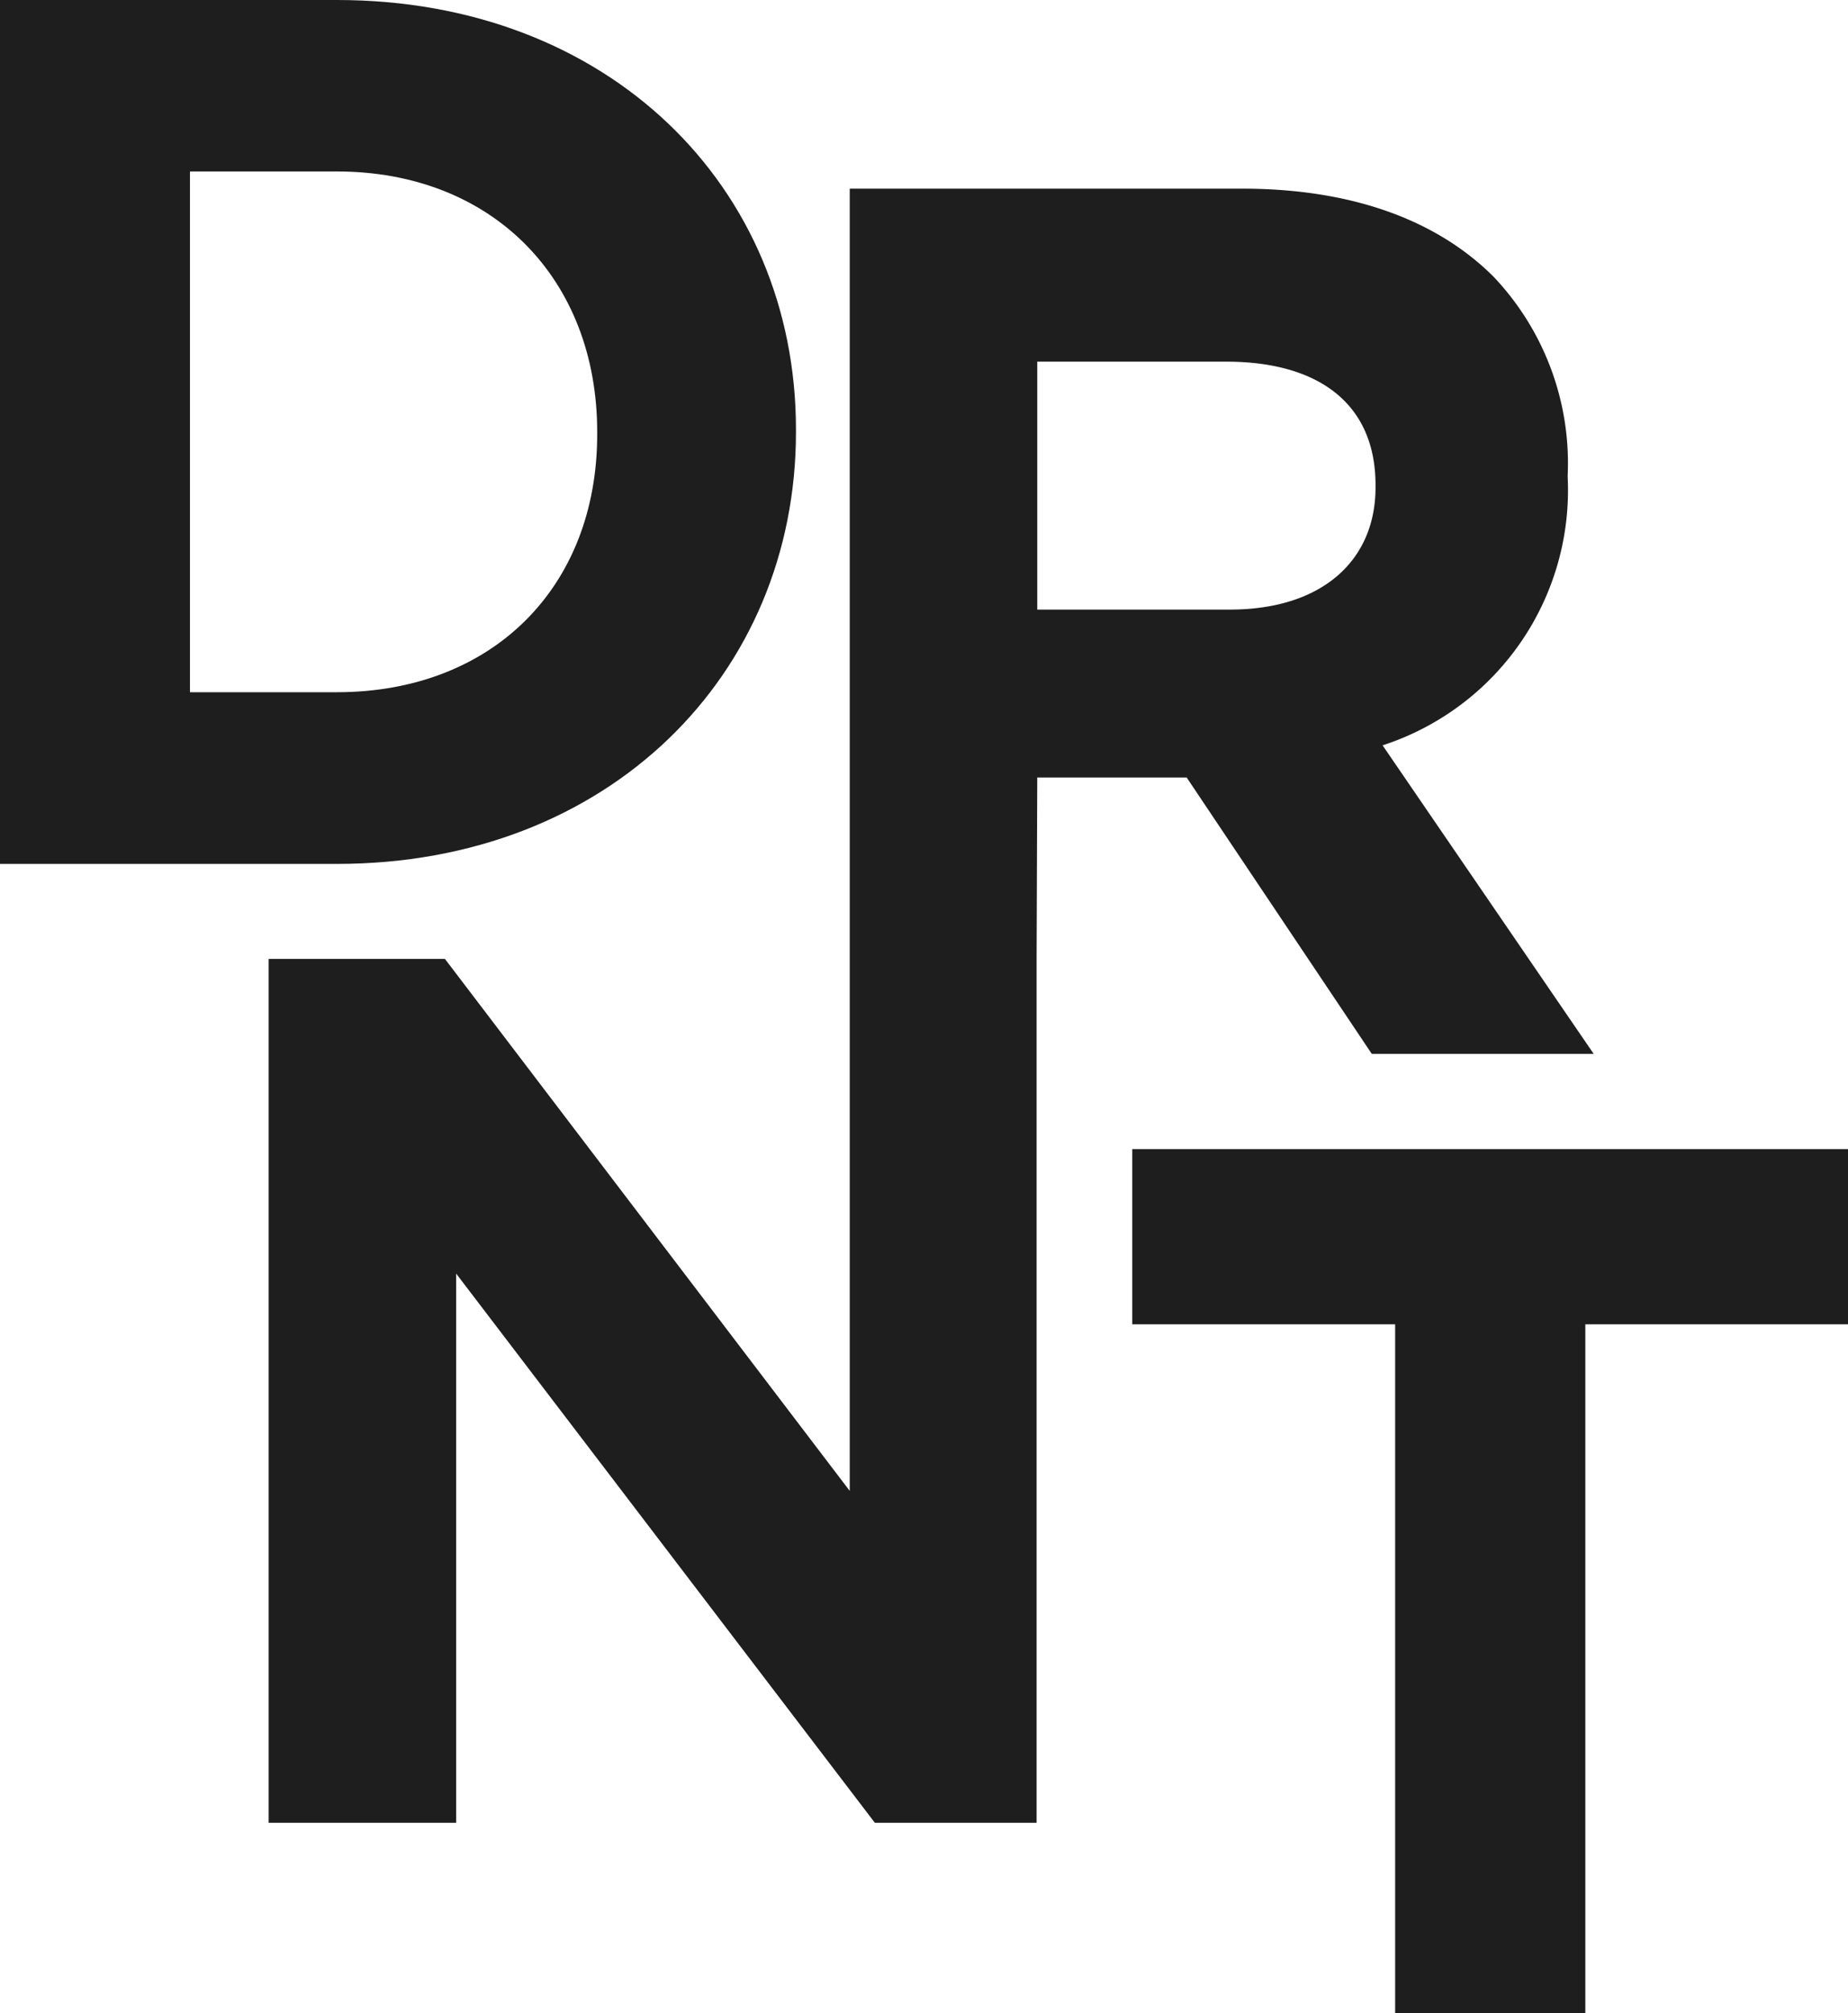 <svg xmlns="http://www.w3.org/2000/svg" viewBox="0 0 83.86 91.34"><defs><style>.cls-1{fill:#1e1e1e;}</style></defs><title>Asset 2</title><g id="Layer_2" data-name="Layer 2"><g id="Layer_1-2" data-name="Layer 1"><path class="cls-1" d="M36.12,19.6v-.11C36.12,8.46,27.61,0,15.29,0H0V39.2H15.29C27.61,39.2,36.12,30.63,36.12,19.6ZM8.62,7.78h6.66c7.06,0,11.82,4.87,11.82,11.82v.11c0,6.94-4.76,11.7-11.82,11.7H8.62Z"/><path class="cls-1" d="M47.07,35.28h6.78l8.4,12.54H72.32l-9.58-14a12.17,12.17,0,0,0,8.4-12.15v-.11a12.3,12.3,0,0,0-3.36-9c-2.58-2.58-6.44-4-11.42-4H38.56V43.51h0V67.65L20.19,43.51h-8v39.2h8.51V57.79l19,24.92h7.34V43.51h0Zm0-18.87h8.57c4.2,0,6.78,1.91,6.78,5.6v.11c0,3.3-2.41,5.54-6.61,5.54H47.07Z"/><polygon class="cls-1" points="51.38 52.14 51.38 60.09 63.31 60.09 63.31 91.34 71.94 91.34 71.94 60.09 83.86 60.09 83.86 52.14 51.38 52.14"/></g></g></svg>